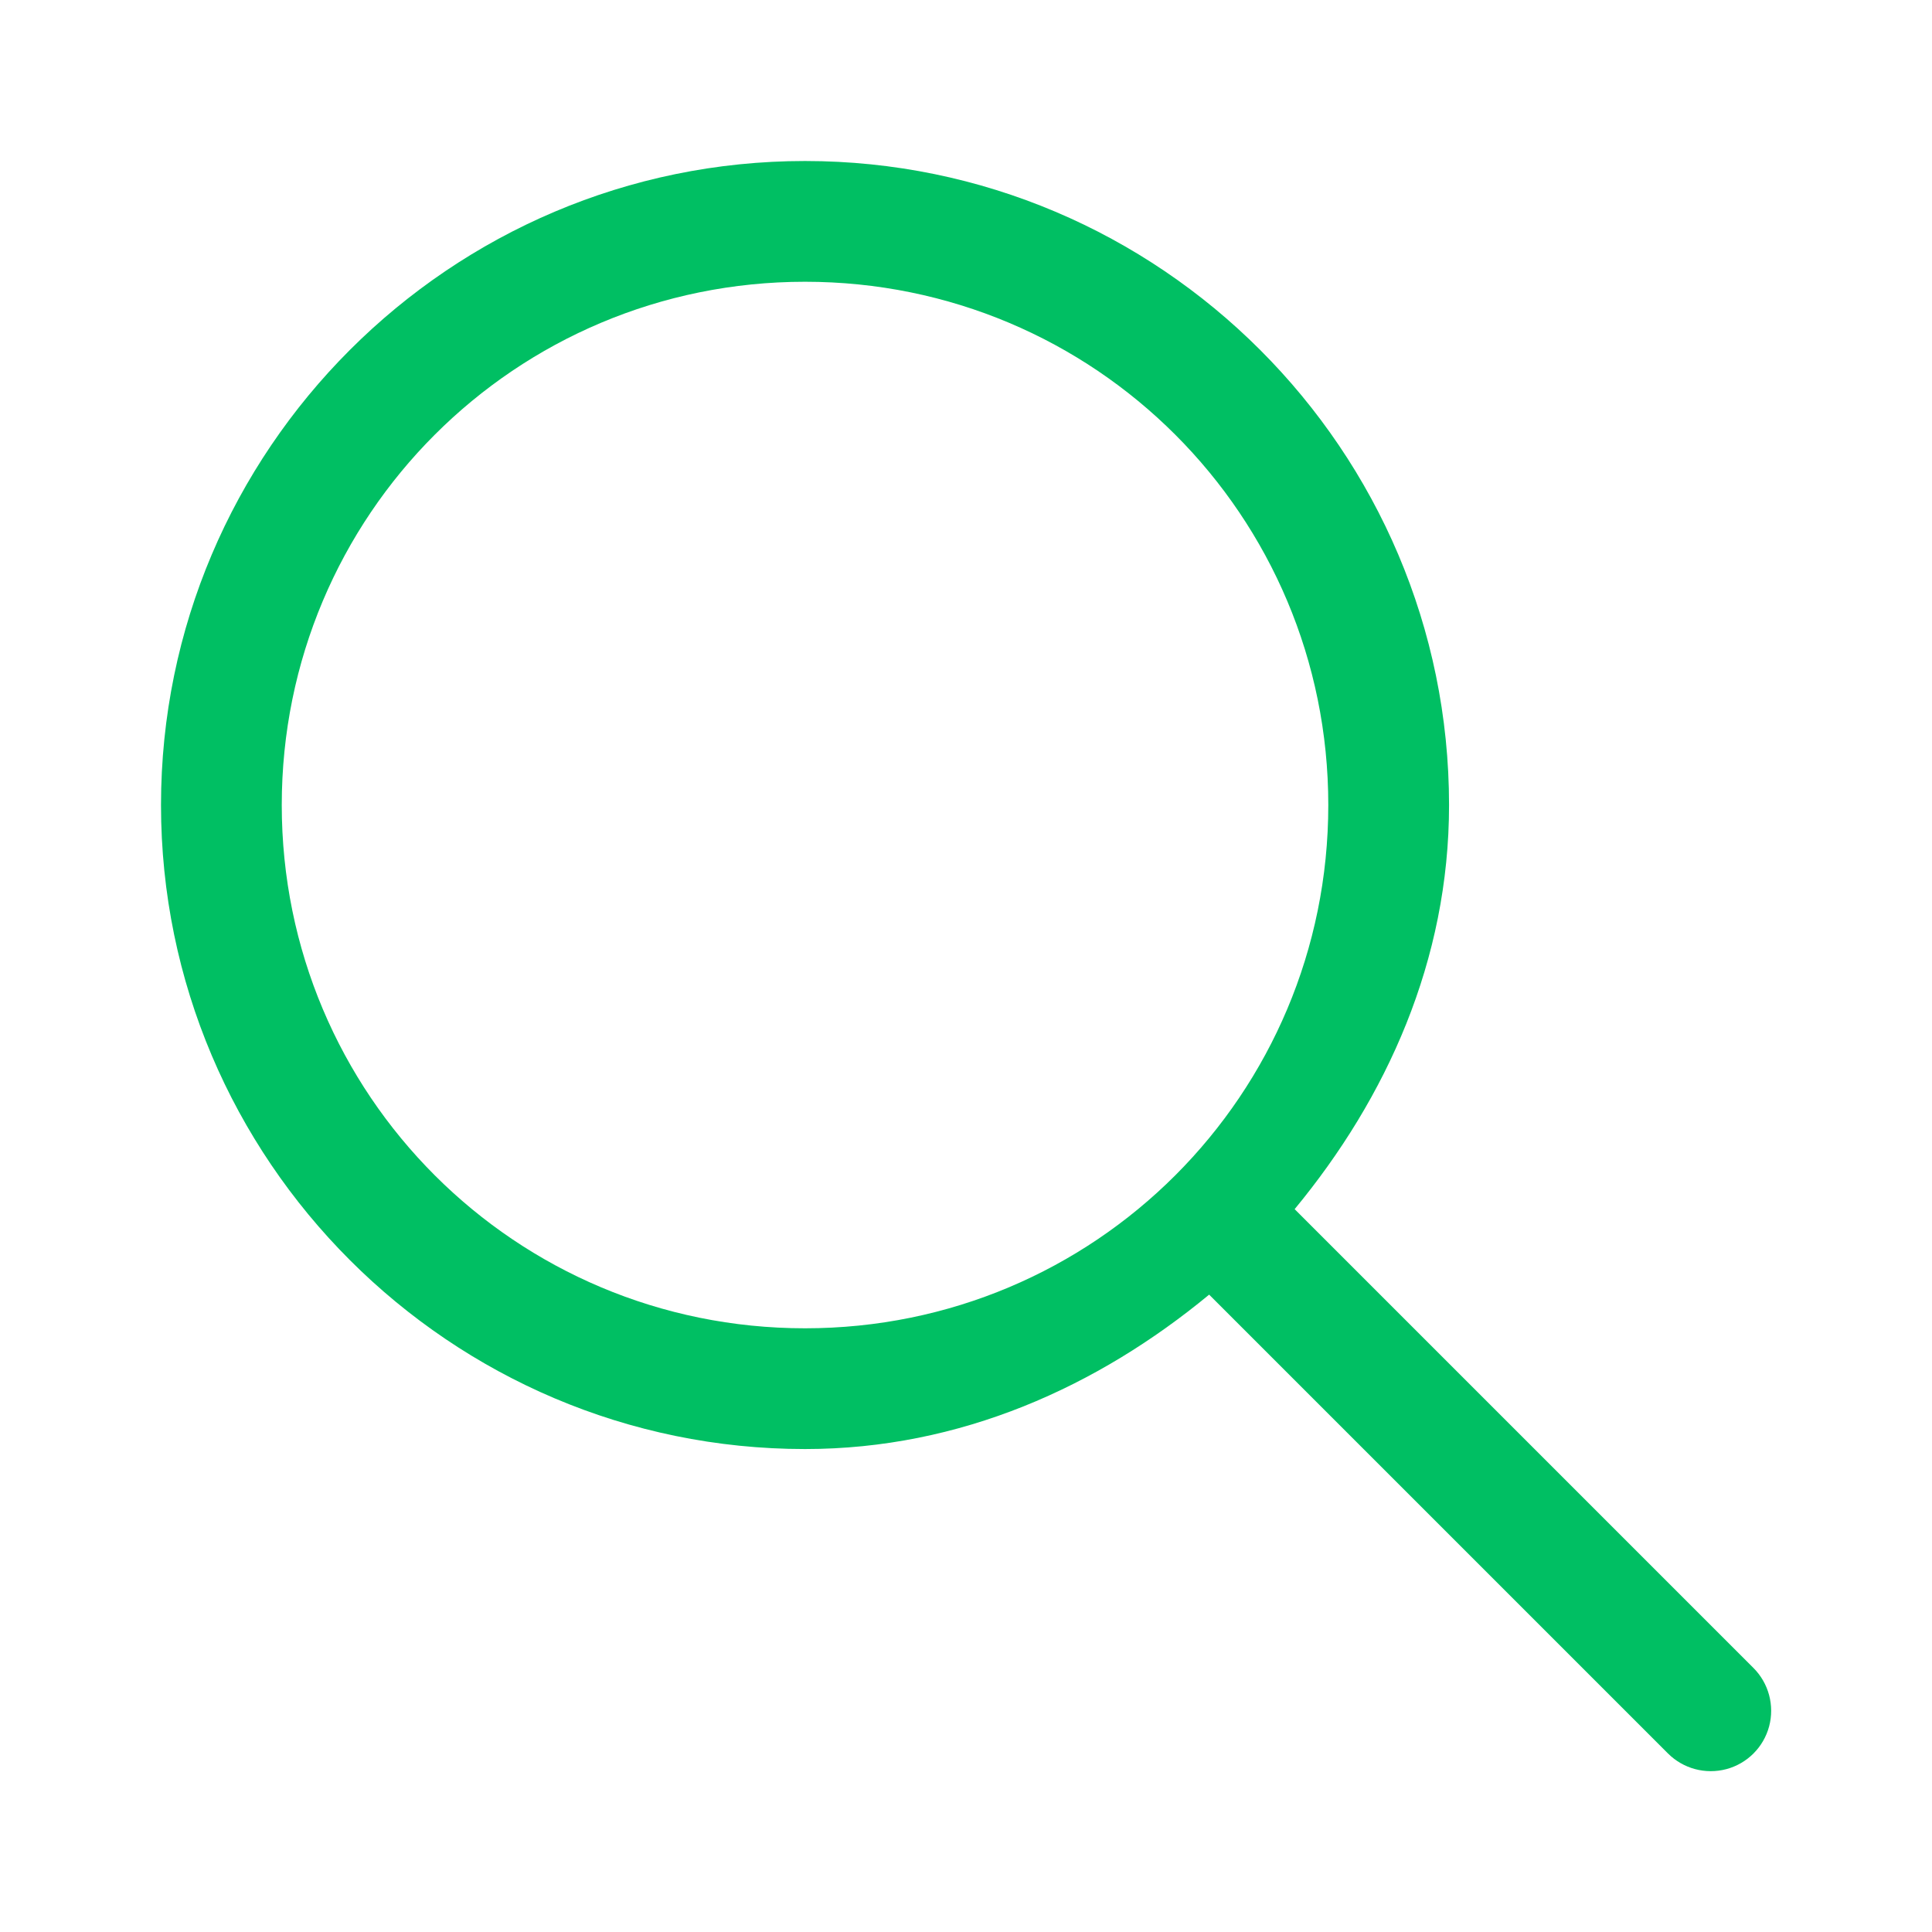 <svg xmlns="http://www.w3.org/2000/svg" xmlns:xlink="http://www.w3.org/1999/xlink" viewBox="0,0,256,256" width="120px" height="120px"><g fill="#00bf63" fill-rule="nonzero" stroke="none" stroke-width="1" stroke-linecap="butt" stroke-linejoin="miter" stroke-miterlimit="10" stroke-dasharray="" stroke-dashoffset="0" font-family="none" font-weight="none" font-size="none" text-anchor="none" style="mix-blend-mode: normal"><g transform="scale(10.667,10.667)"><path d="M10,2c-4.409,0 -8,3.591 -8,8c0,4.409 3.591,8 8,8c1.93,0 3.636,-0.775 5.02,-1.918l5.699,5.699c0.19,0.19 0.466,0.264 0.726,0.195c0.259,-0.069 0.462,-0.272 0.531,-0.531c0.069,-0.259 -0.005,-0.536 -0.195,-0.726l-5.699,-5.699c1.143,-1.384 1.918,-3.09 1.918,-5.02c0,-4.409 -3.591,-8 -8,-8zM10,3.5c3.599,0 6.5,2.901 6.5,6.5c0,3.599 -2.901,6.5 -6.5,6.5c-3.599,0 -6.5,-2.901 -6.5,-6.5c0,-3.599 2.901,-6.5 6.5,-6.5z"></path></g></g></svg>